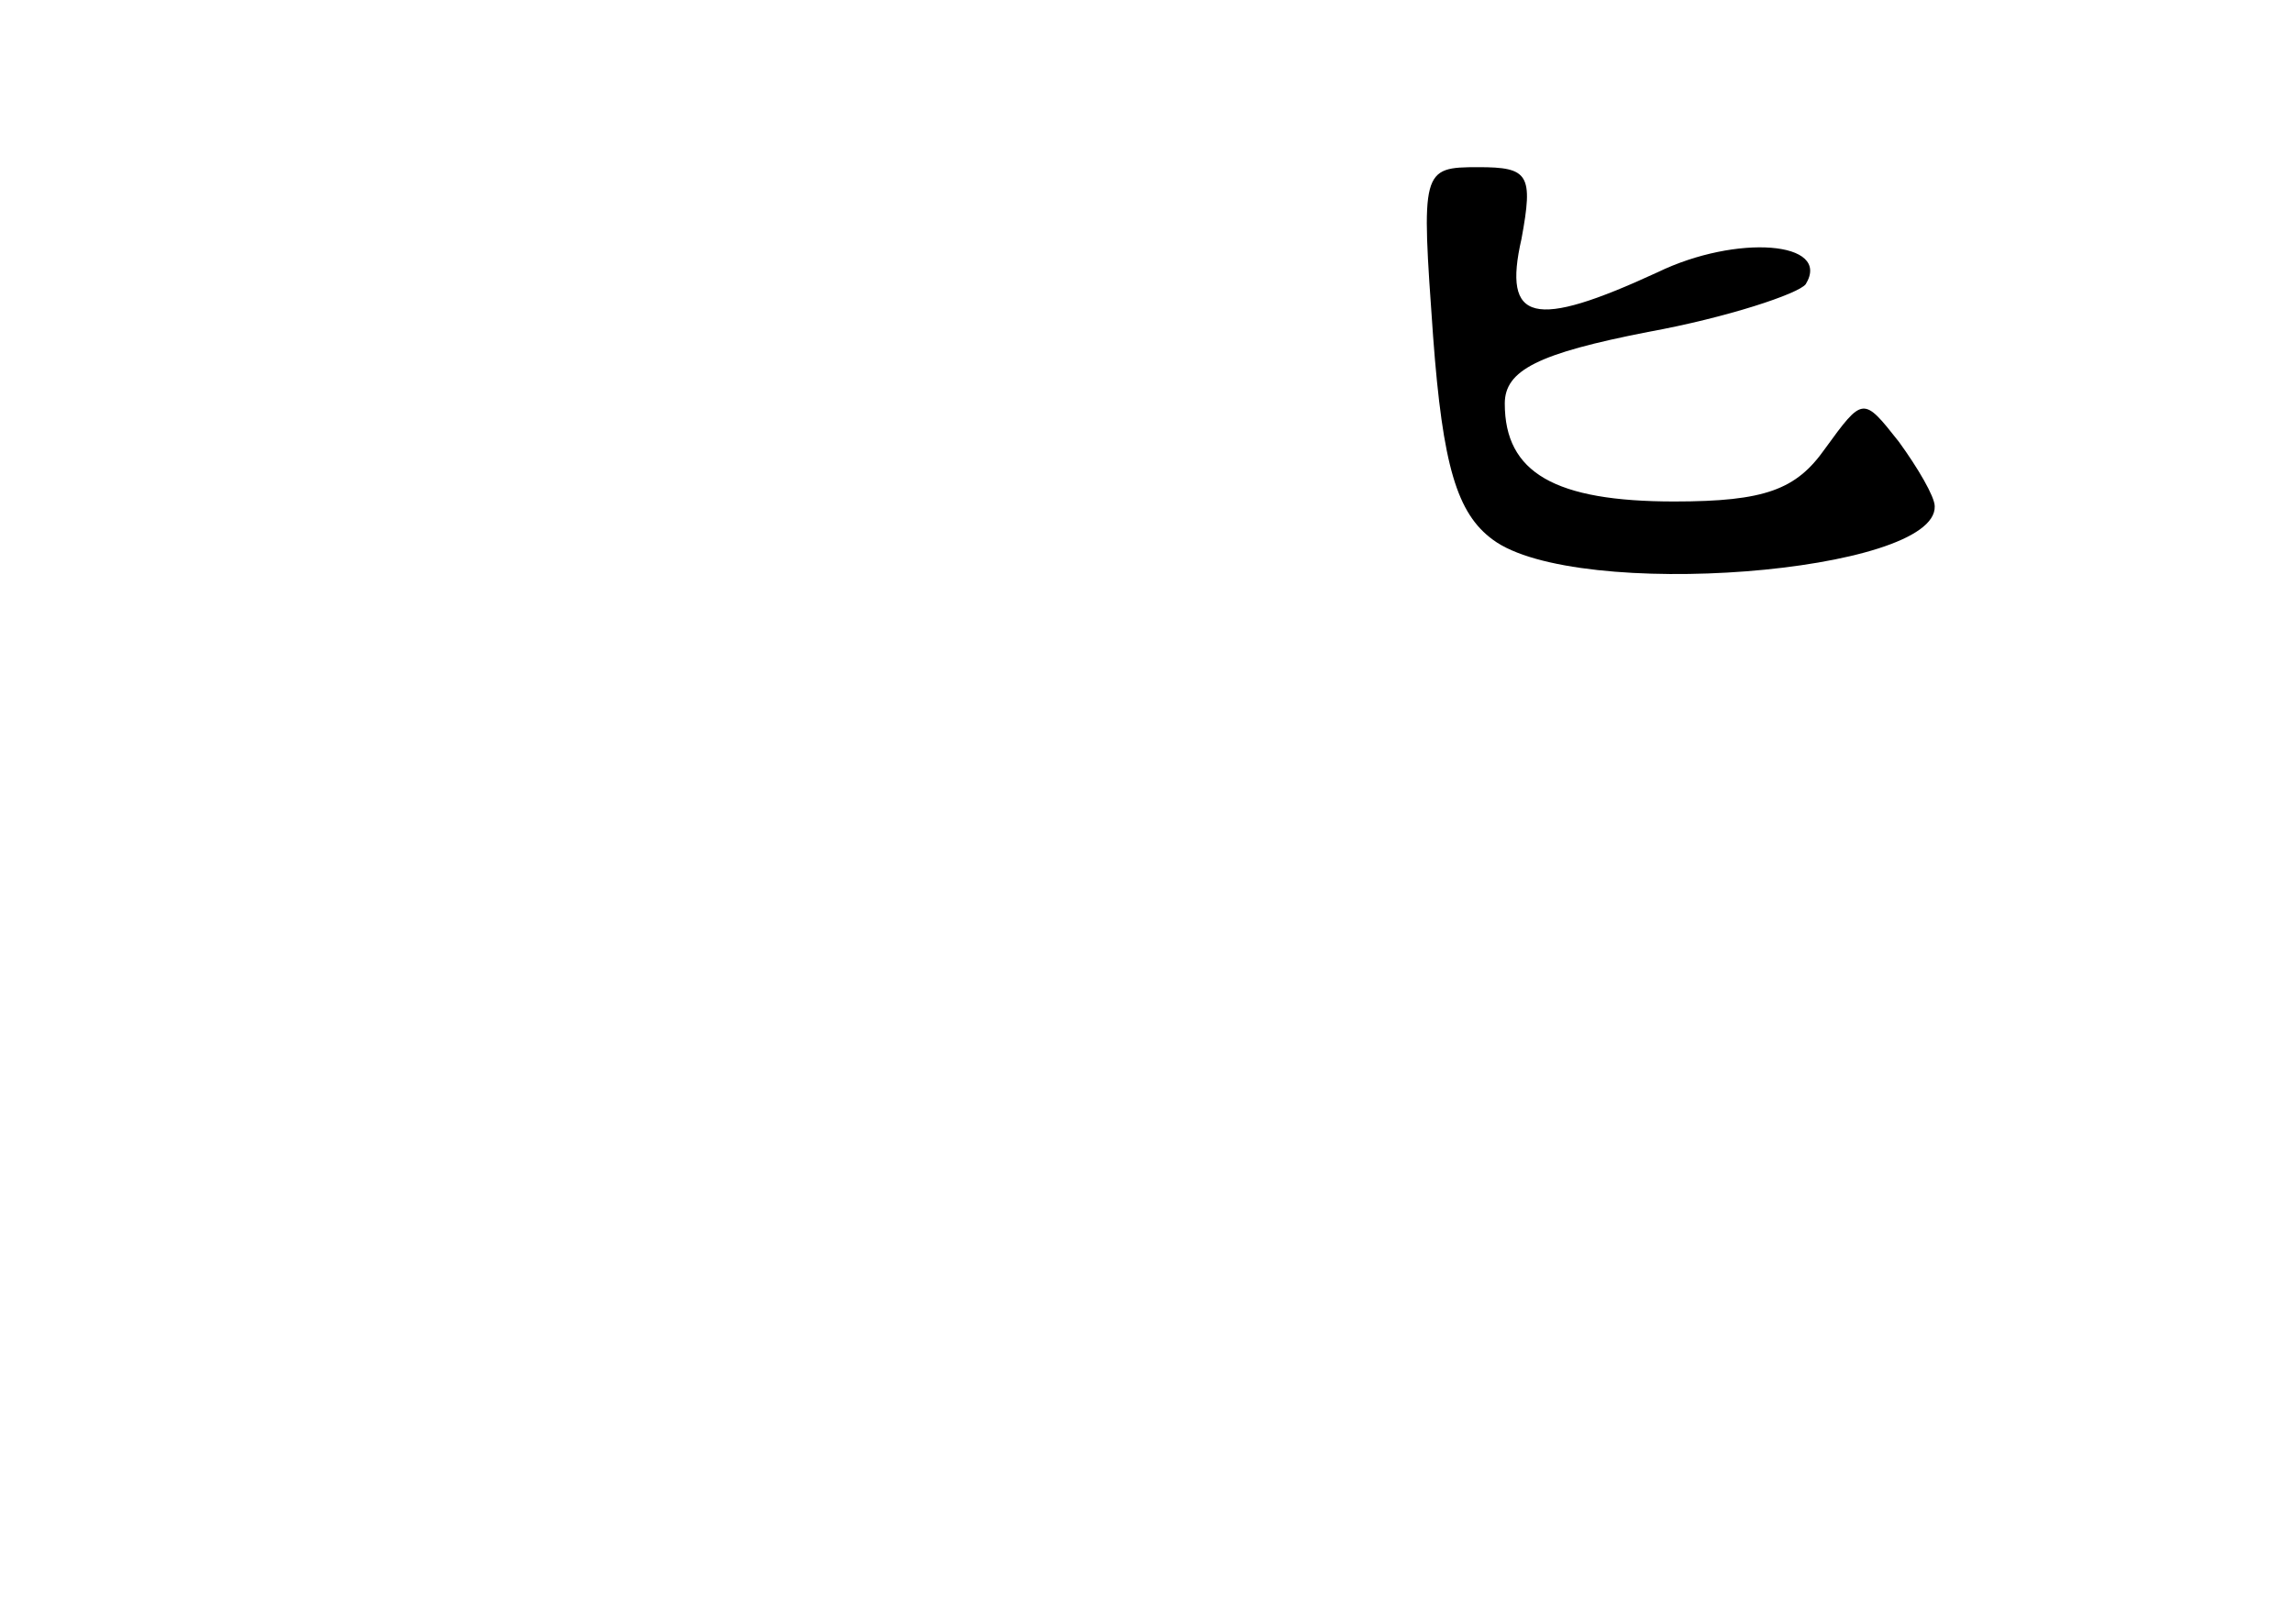 <?xml version="1.0" standalone="no"?>
<!DOCTYPE svg PUBLIC "-//W3C//DTD SVG 20010904//EN"
 "http://www.w3.org/TR/2001/REC-SVG-20010904/DTD/svg10.dtd">
<svg version="1.0" xmlns="http://www.w3.org/2000/svg"
 width="96pt" height="68pt" viewBox="0 0 96 68"
 preserveAspectRatio="xMidYMid meet">
<g transform="translate(0,68) scale(0.1,-0.1)"
fill="#000000" stroke="none">
<path d="M600 539 c4 -54 10 -74 25 -85 35 -26 186 -14 185 14 0 4 -7 16 -15
27 -15 19 -15 19 -31 -3 -12 -17 -25 -22 -63 -22 -50 0 -71 12 -71 41 0 14 14
21 60 30 33 6 63 16 66 20 11 18 -29 21 -62 5 -52 -24 -65 -21 -57 14 5 27 3
30 -18 30 -24 0 -24 -1 -19 -71z"/>
</g>
</svg>
